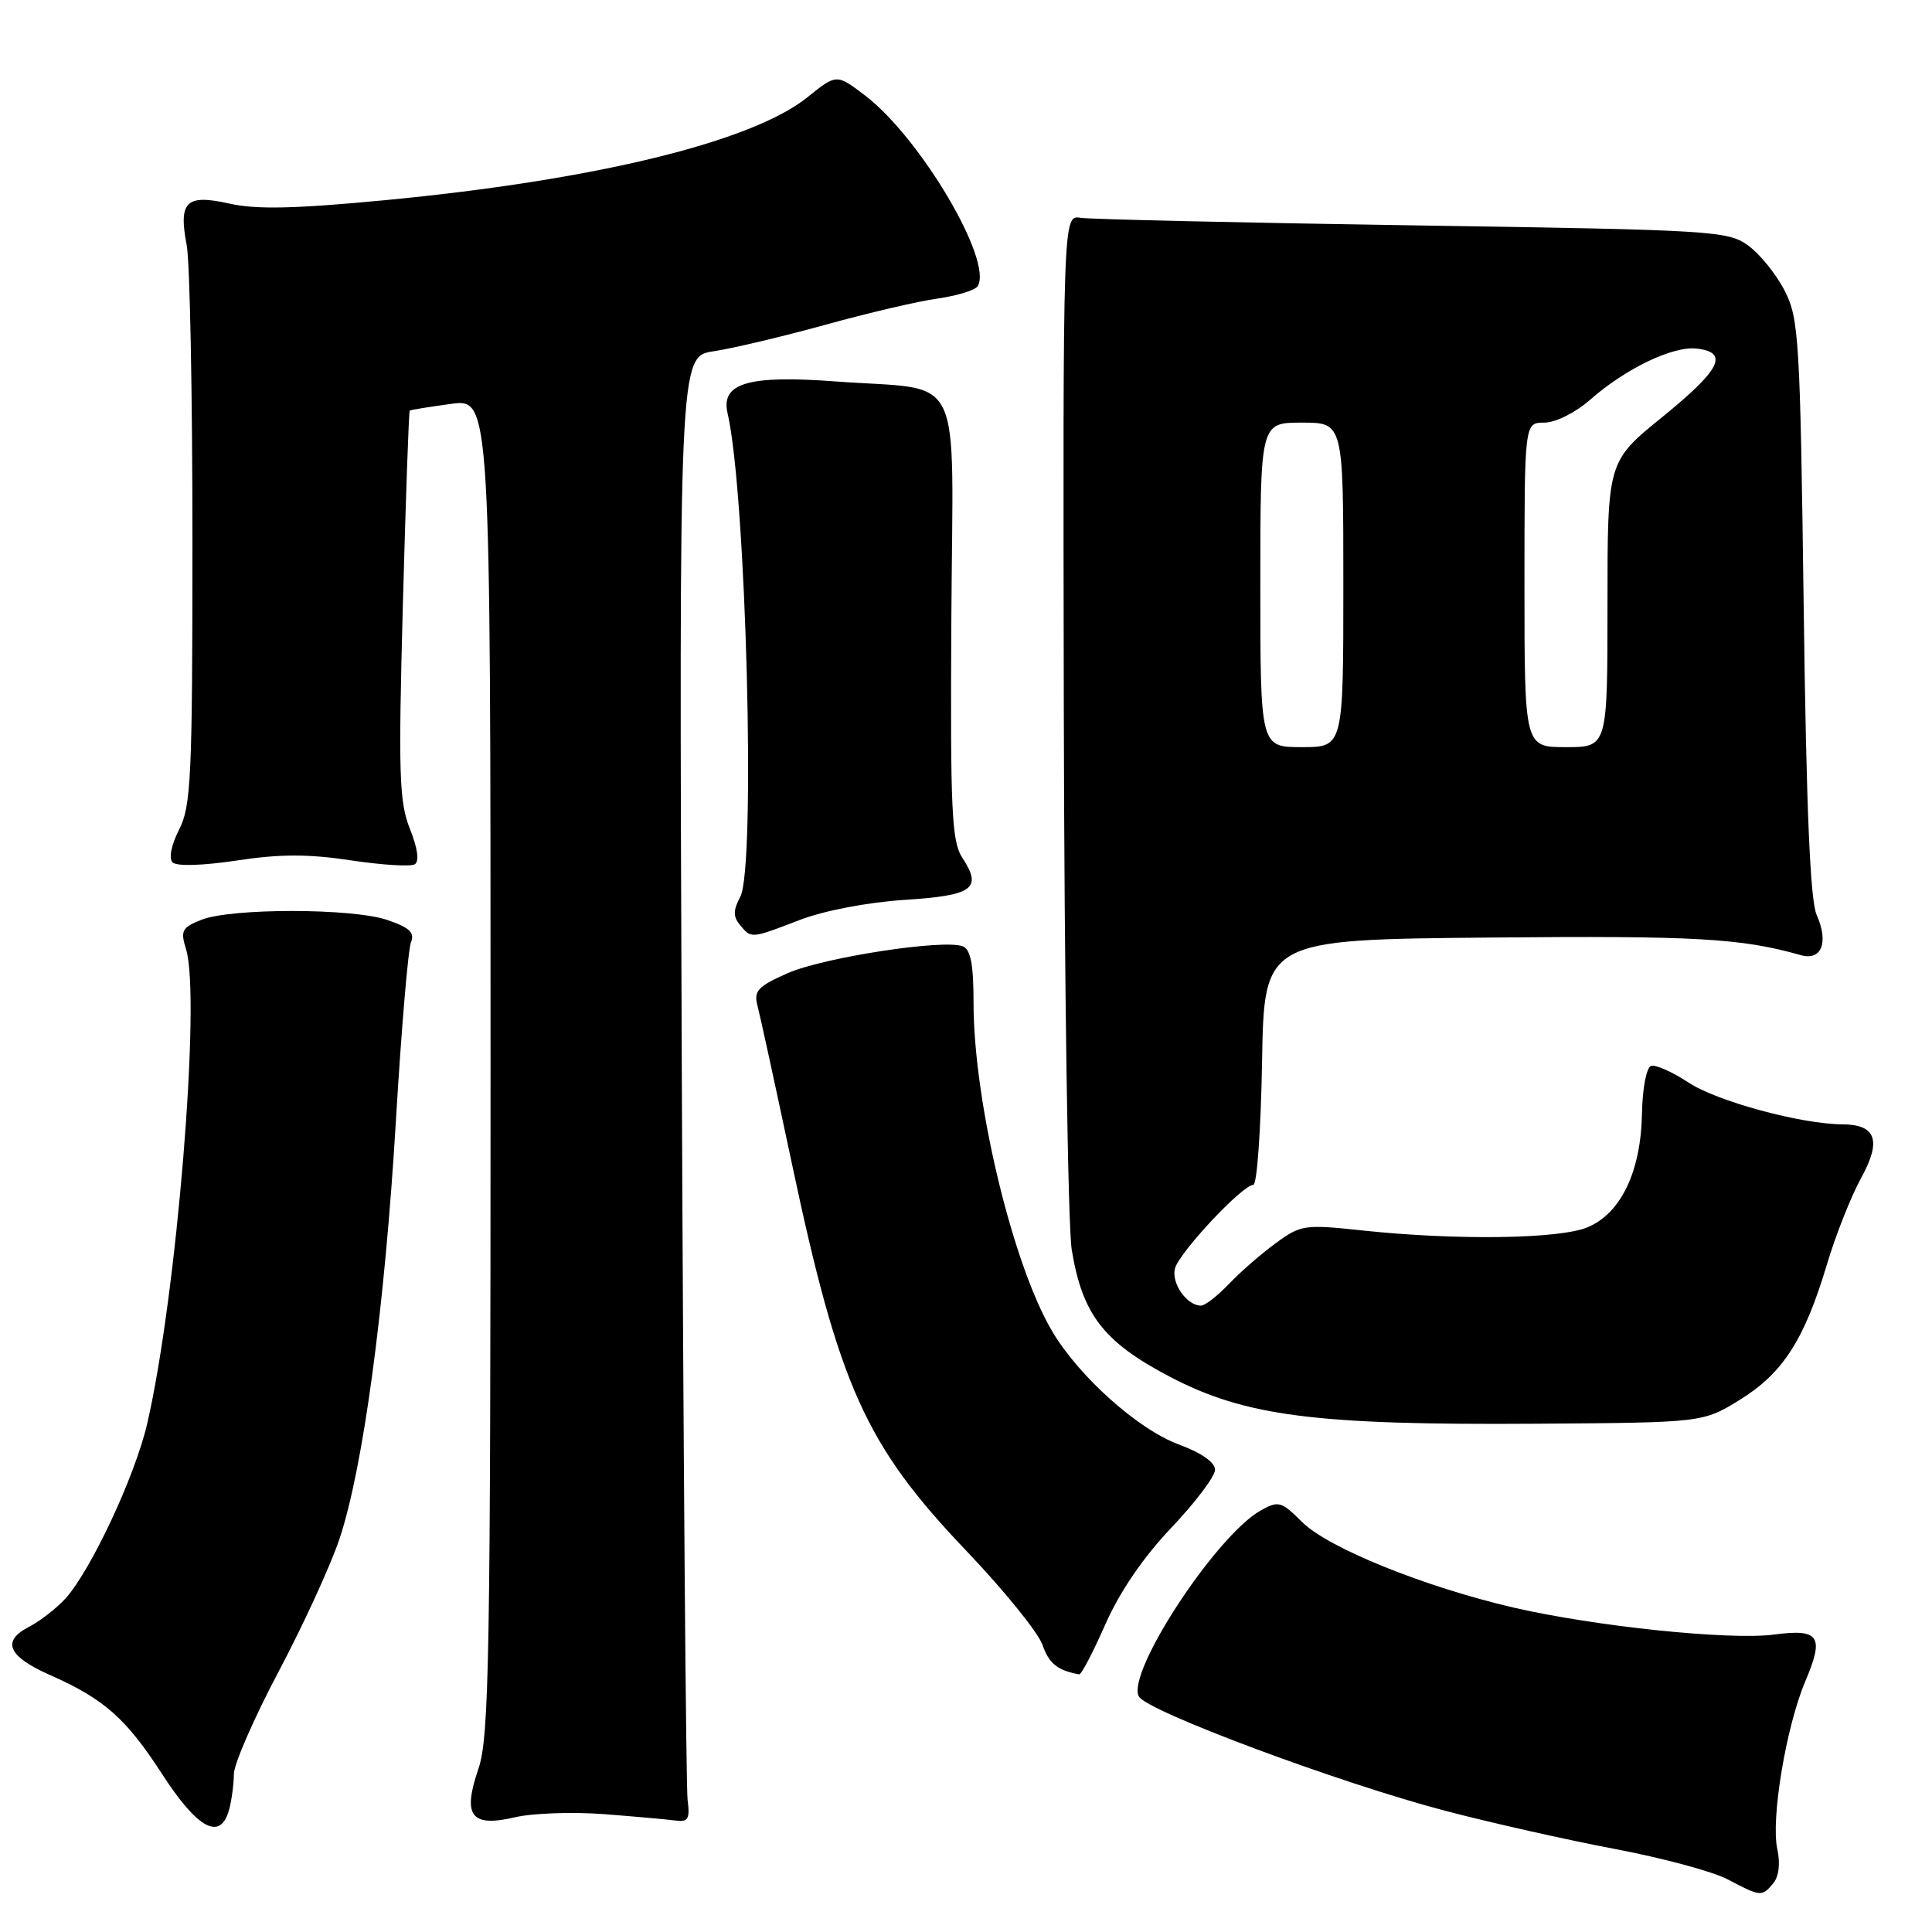 <?xml version="1.0" encoding="UTF-8" standalone="no"?>
<!DOCTYPE svg PUBLIC "-//W3C//DTD SVG 1.1//EN" "http://www.w3.org/Graphics/SVG/1.1/DTD/svg11.dtd" >
<svg xmlns="http://www.w3.org/2000/svg" xmlns:xlink="http://www.w3.org/1999/xlink" version="1.1" viewBox="0 0 256 256">
 <g >
 <path fill="currentColor"
d=" M 234.97 249.54 C 235.71 248.64 235.92 246.90 235.50 245.01 C 234.63 241.03 236.67 228.79 239.20 222.81 C 241.76 216.79 241.09 215.79 235.06 216.59 C 229.20 217.36 211.34 215.51 200.50 213.00 C 188.75 210.27 175.96 205.10 172.54 201.68 C 169.78 198.93 169.40 198.83 167.06 200.14 C 161.12 203.47 149.18 221.71 150.91 224.80 C 152.01 226.76 177.36 236.22 191.50 239.94 C 197.55 241.53 207.65 243.80 213.94 244.99 C 220.23 246.18 226.98 247.99 228.94 249.03 C 233.31 251.34 233.46 251.35 234.97 249.54 Z  M 30.37 239.75 C 30.70 238.51 30.98 236.41 30.99 235.08 C 30.99 233.75 33.67 227.63 36.93 221.47 C 40.19 215.31 43.82 207.40 44.99 203.89 C 48.13 194.46 50.97 173.38 52.46 148.50 C 53.18 136.40 54.08 125.76 54.46 124.85 C 54.98 123.58 54.25 122.90 51.32 121.90 C 46.67 120.32 30.58 120.31 26.65 121.89 C 24.11 122.90 23.89 123.34 24.65 125.77 C 26.65 132.18 23.41 171.81 19.50 188.66 C 17.89 195.61 12.01 208.16 8.64 211.85 C 7.46 213.13 5.28 214.83 3.78 215.60 C 0.17 217.48 1.08 219.50 6.65 221.96 C 13.79 225.12 16.71 227.70 21.47 235.06 C 26.22 242.40 29.23 243.99 30.37 239.75 Z  M 80.00 240.38 C 84.12 240.70 88.40 241.08 89.50 241.23 C 91.19 241.46 91.44 241.03 91.11 238.50 C 90.90 236.85 90.55 193.14 90.34 141.37 C 89.97 47.23 89.97 47.23 94.58 46.54 C 97.12 46.16 103.76 44.58 109.35 43.04 C 114.93 41.49 121.63 39.92 124.23 39.56 C 126.83 39.19 129.22 38.45 129.55 37.92 C 131.61 34.58 121.95 18.23 114.61 12.64 C 110.85 9.78 110.85 9.78 107.00 12.88 C 99.62 18.81 78.86 23.87 50.96 26.53 C 39.12 27.66 33.97 27.78 30.41 26.98 C 24.65 25.69 23.63 26.68 24.74 32.50 C 25.16 34.70 25.50 52.25 25.50 71.50 C 25.50 102.99 25.32 106.84 23.73 109.93 C 22.69 111.97 22.34 113.74 22.87 114.27 C 23.41 114.81 26.87 114.70 31.39 114.02 C 37.10 113.15 40.87 113.15 46.49 114.00 C 50.61 114.62 54.42 114.86 54.96 114.52 C 55.58 114.14 55.34 112.39 54.32 109.84 C 52.89 106.28 52.78 102.57 53.38 80.18 C 53.76 66.11 54.17 54.51 54.29 54.41 C 54.40 54.31 56.86 53.91 59.75 53.52 C 65.00 52.81 65.00 52.81 65.00 141.23 C 65.00 219.70 64.82 230.17 63.40 234.35 C 61.25 240.65 62.39 242.16 68.28 240.79 C 70.60 240.25 75.88 240.07 80.00 240.38 Z  M 146.47 215.22 C 148.38 210.90 151.50 206.33 155.22 202.42 C 158.40 199.07 161.00 195.62 161.00 194.75 C 161.00 193.77 159.18 192.50 156.25 191.42 C 150.84 189.44 143.00 182.44 139.43 176.42 C 134.18 167.57 129.00 145.95 129.00 132.92 C 129.00 127.77 128.62 125.79 127.56 125.39 C 125.02 124.41 109.09 126.87 104.35 128.96 C 100.42 130.70 99.85 131.31 100.37 133.25 C 100.70 134.49 102.73 143.82 104.89 154.00 C 111.20 183.77 114.64 191.43 128.08 205.53 C 133.05 210.74 137.57 216.33 138.13 217.94 C 139.00 220.44 140.12 221.34 143.00 221.86 C 143.28 221.91 144.84 218.92 146.47 215.22 Z  M 230.57 185.46 C 236.25 181.95 239.11 177.49 242.09 167.50 C 243.24 163.65 245.27 158.53 246.60 156.11 C 249.34 151.13 248.61 149.01 244.13 148.98 C 238.62 148.95 227.48 145.92 223.75 143.45 C 221.61 142.04 219.37 141.04 218.77 141.24 C 218.16 141.45 217.63 144.24 217.57 147.55 C 217.43 155.24 214.78 160.78 210.36 162.62 C 206.63 164.18 193.01 164.37 180.50 163.04 C 172.83 162.22 172.36 162.29 169.00 164.76 C 167.07 166.17 164.29 168.60 162.81 170.16 C 161.32 171.72 159.67 173.00 159.13 173.00 C 157.26 173.00 155.18 170.03 155.69 168.08 C 156.24 165.96 164.64 157.00 166.07 157.00 C 166.56 157.00 167.07 149.69 167.23 140.75 C 167.50 124.50 167.50 124.50 197.50 124.23 C 224.71 123.98 230.71 124.32 238.61 126.56 C 241.37 127.34 242.34 124.88 240.72 121.24 C 239.86 119.31 239.35 107.30 239.00 80.50 C 238.53 45.04 238.37 42.24 236.50 38.56 C 235.40 36.40 233.23 33.70 231.68 32.56 C 228.97 30.58 227.18 30.47 187.18 29.86 C 164.26 29.51 144.45 29.06 143.17 28.86 C 140.84 28.50 140.84 28.50 140.96 94.21 C 141.03 130.35 141.51 162.47 142.01 165.59 C 143.41 174.18 146.24 177.84 155.02 182.43 C 165.01 187.66 174.32 188.85 203.58 188.65 C 225.66 188.50 225.66 188.50 230.57 185.46 Z  M 106.00 121.89 C 109.20 120.66 114.98 119.56 119.84 119.24 C 128.95 118.66 130.20 117.75 127.52 113.67 C 126.10 111.50 125.91 107.47 126.06 81.86 C 126.25 48.21 128.04 51.84 110.69 50.54 C 99.12 49.68 95.48 50.76 96.41 54.77 C 98.87 65.33 100.17 114.95 98.09 118.83 C 97.14 120.61 97.13 121.45 98.05 122.56 C 99.57 124.39 99.46 124.40 106.00 121.89 Z  M 167.00 77.50 C 167.00 56.00 167.00 56.00 172.50 56.00 C 178.00 56.00 178.00 56.00 178.00 77.50 C 178.00 99.00 178.00 99.00 172.50 99.00 C 167.00 99.00 167.00 99.00 167.00 77.50 Z  M 202.00 77.50 C 202.00 56.00 202.00 56.00 204.62 56.00 C 206.10 56.00 208.72 54.70 210.65 53.01 C 215.40 48.83 221.66 45.82 224.83 46.19 C 229.15 46.69 227.99 48.99 220.25 55.27 C 213.00 61.15 213.00 61.15 213.00 80.07 C 213.00 99.00 213.00 99.00 207.50 99.00 C 202.00 99.00 202.00 99.00 202.00 77.50 Z "/>
</g>
</svg>